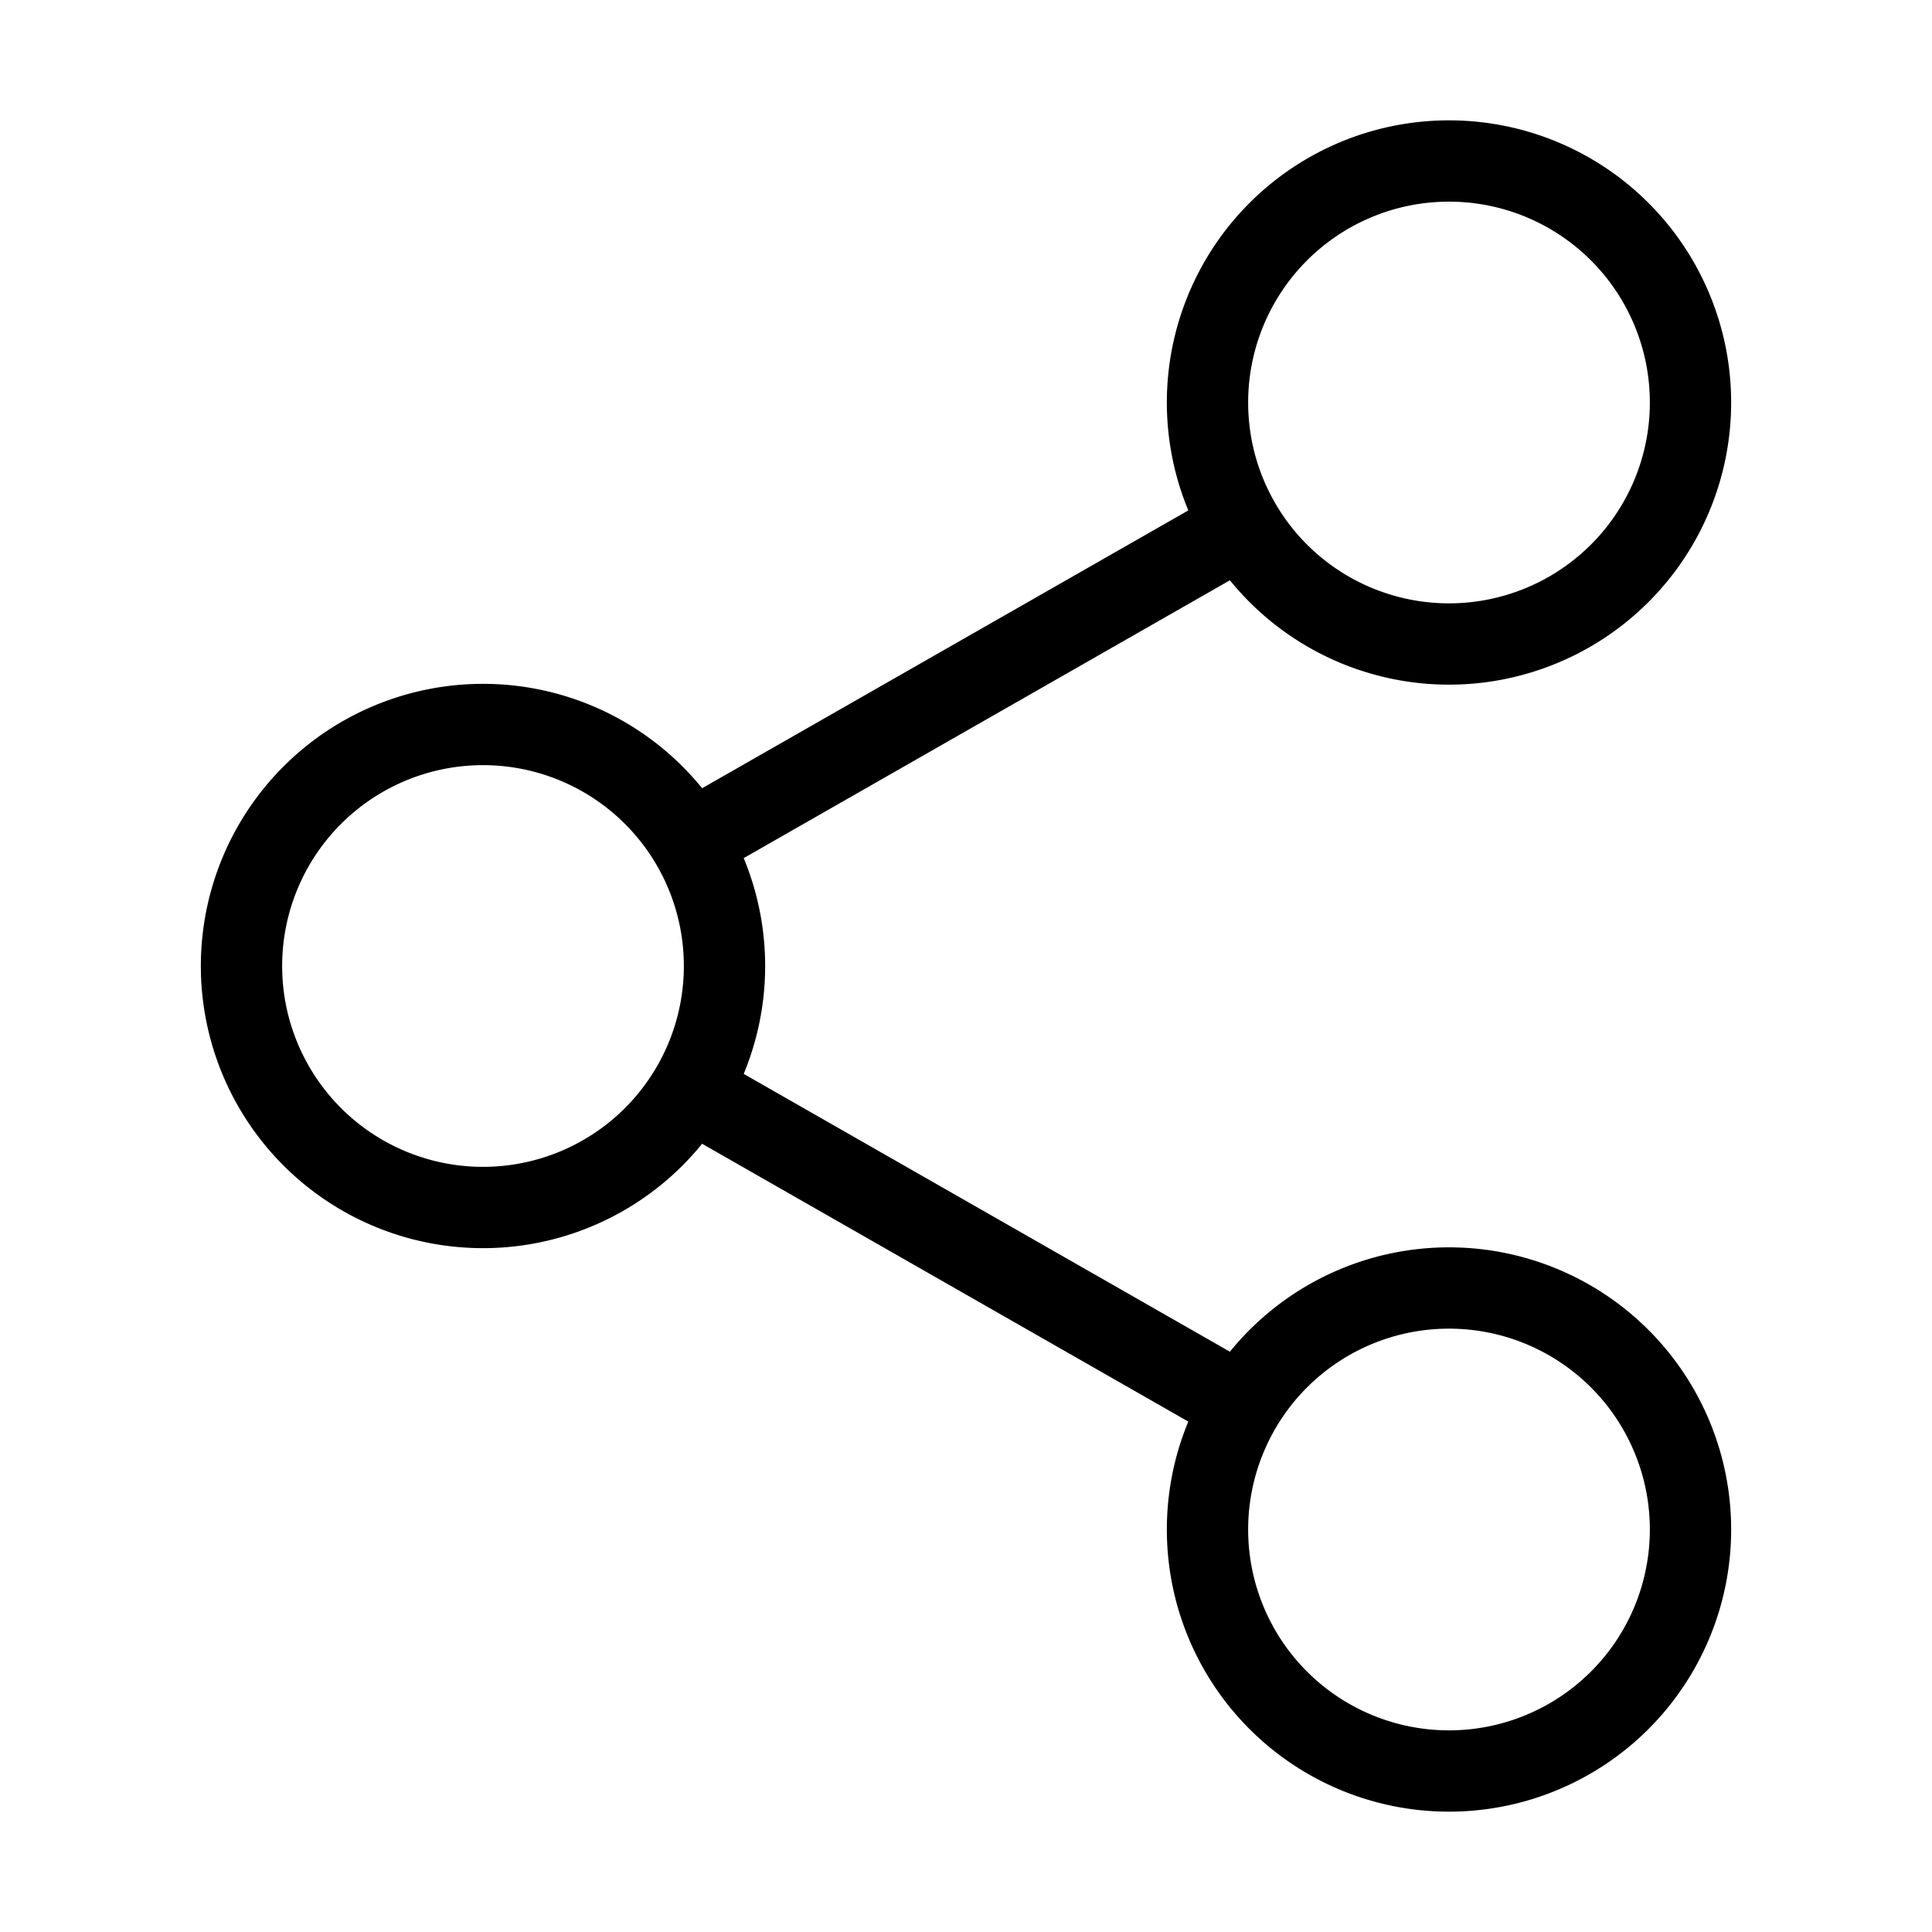 <svg aria-hidden="true" focusable="false" role="presentation" width="24px" height="24px" stroke-width="1.01" viewBox="0 0 24 24" fill="none" xmlns="http://www.w3.org/2000/svg" color="#000000"><path d="M18 22a3 3 0 100-6 3 3 0 000 6zM18 8a3 3 0 100-6 3 3 0 000 6zM6 15a3 3 0 100-6 3 3 0 000 6z" stroke="#000000" stroke-width="1.01" stroke-linecap="round" stroke-linejoin="round"></path><path d="M15.5 6.5l-7 4M8.5 13.5l7 4" stroke="#000000" stroke-width="1.01"></path></svg>